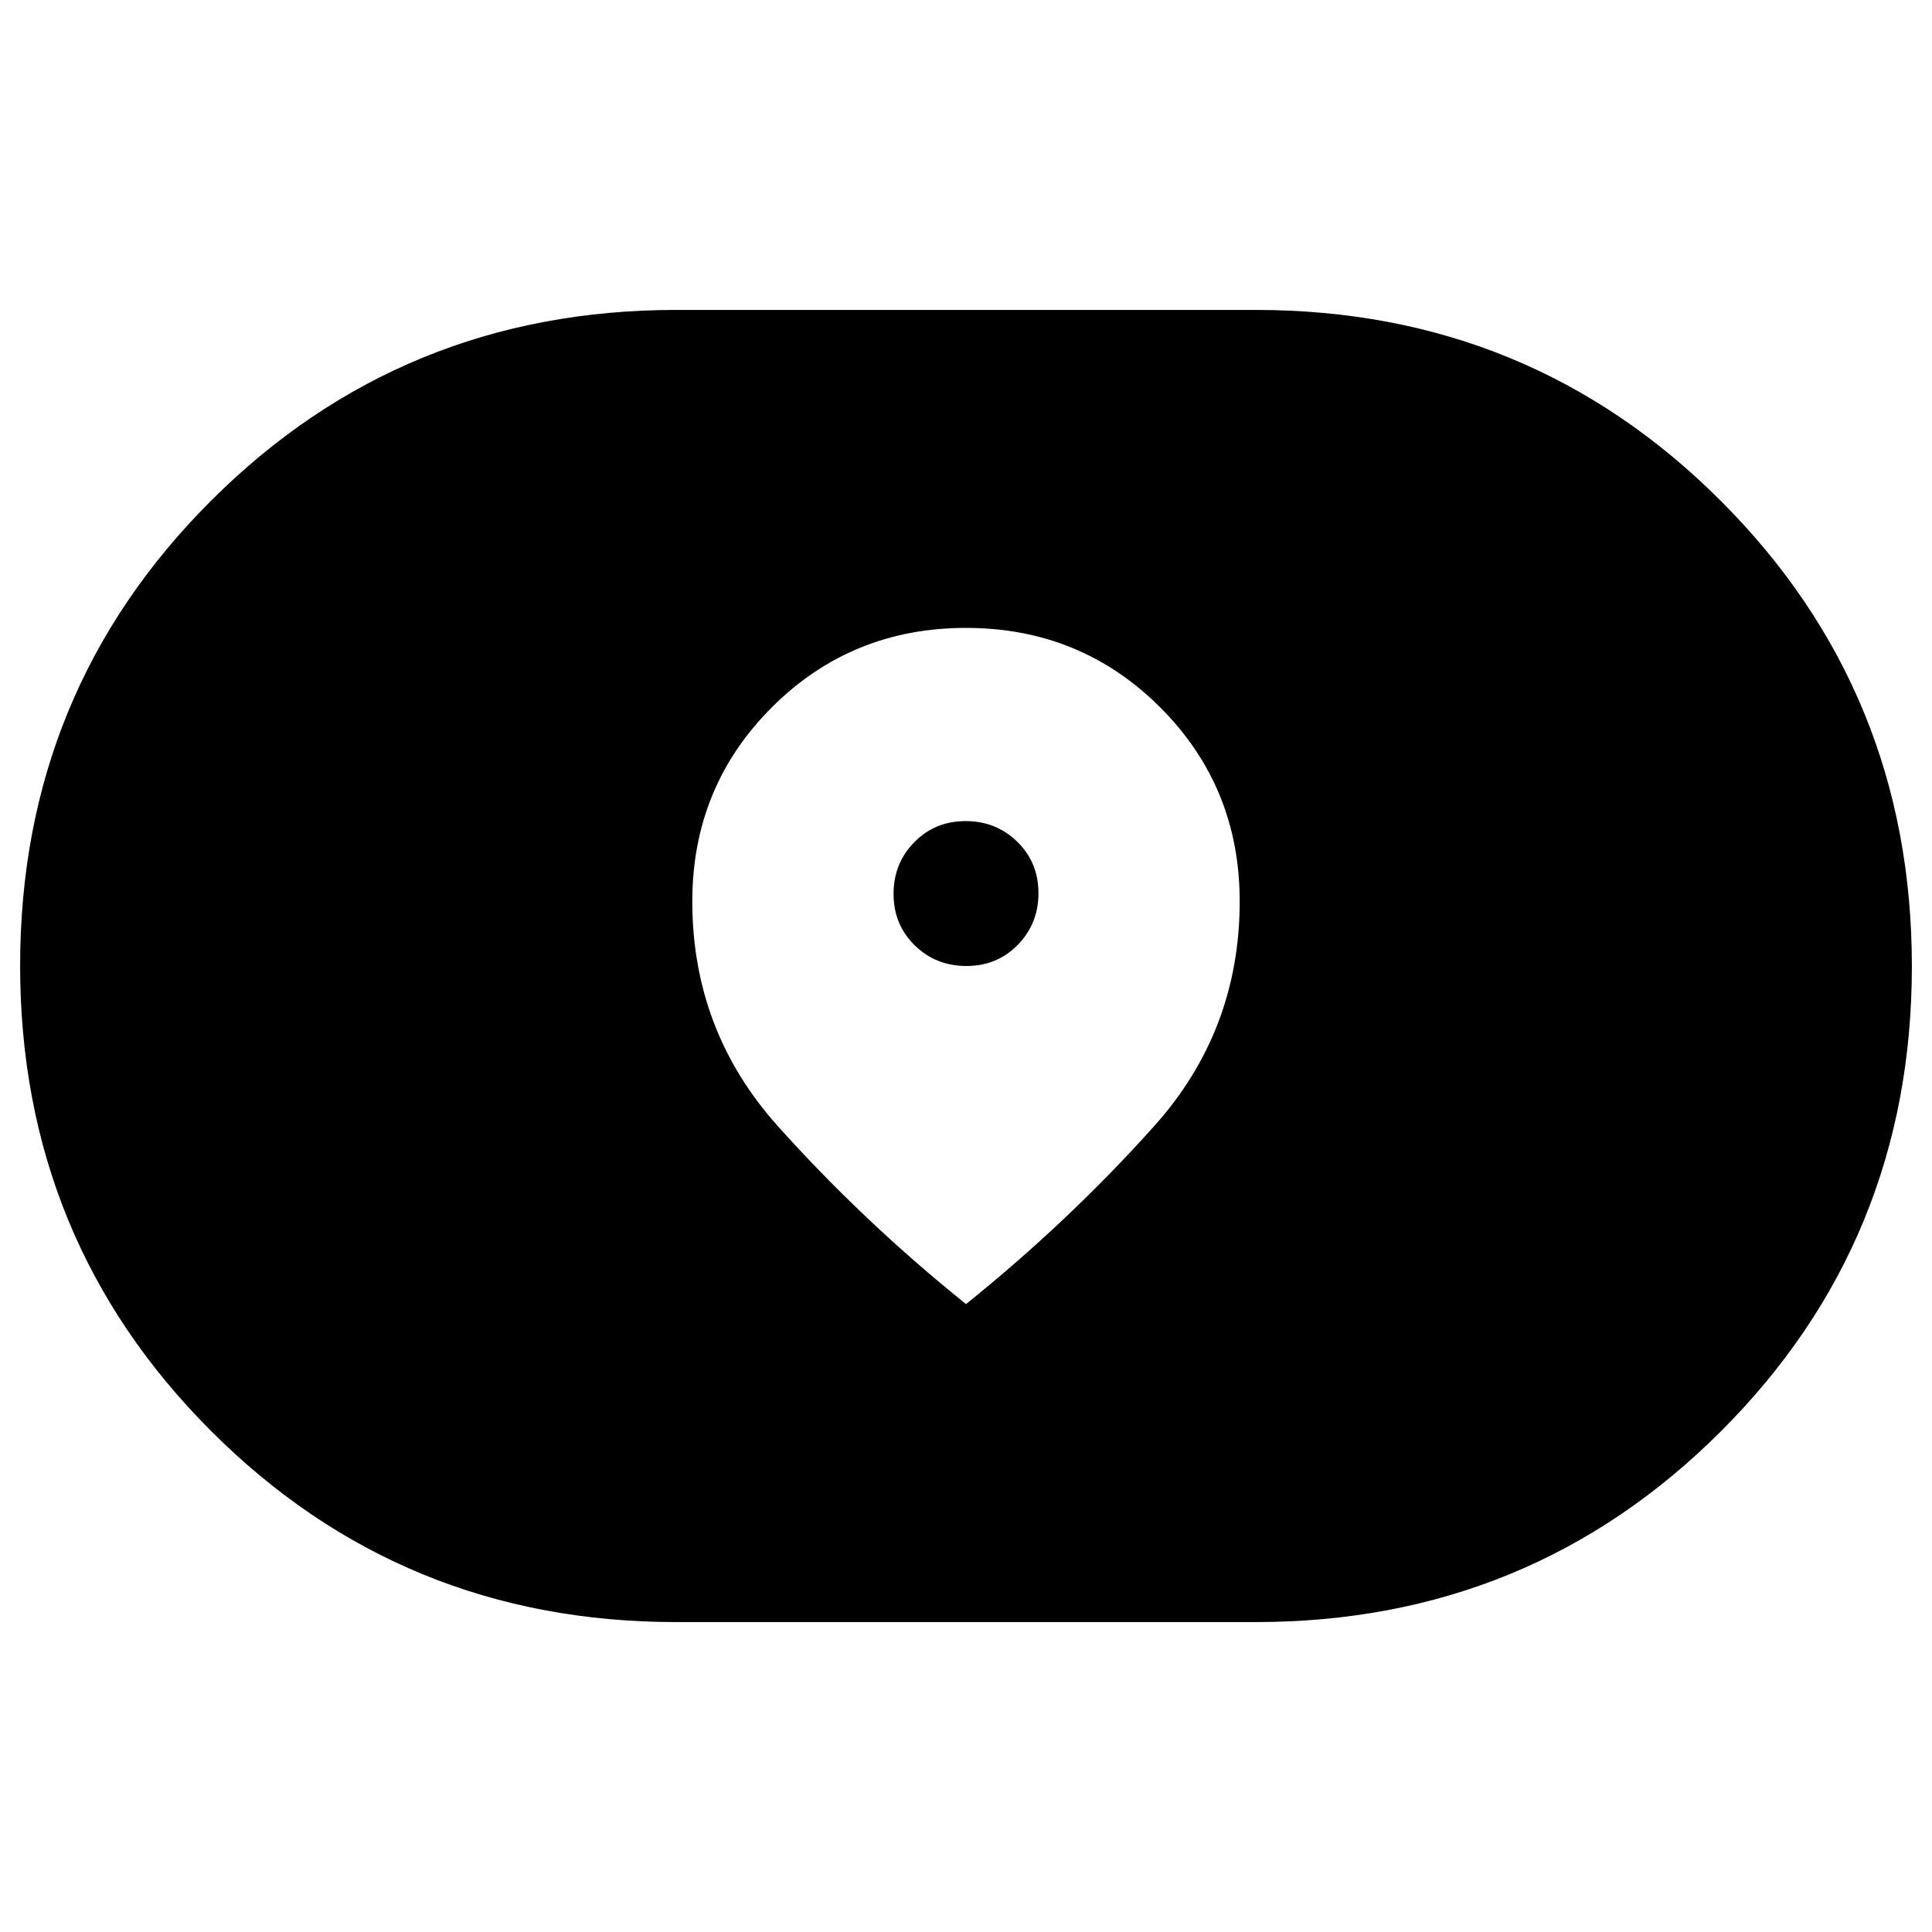 <svg xmlns="http://www.w3.org/2000/svg" height="20" viewBox="0 -960 960 960" width="20"><path d="M336-154q-136.22 0-231.11-94.93Q10-343.87 10-480.15t94.89-231.07Q199.78-806 336-806h288q136.22 0 231.11 94.93Q950-616.13 950-479.85t-94.89 231.07Q760.22-154 624-154H336Zm8-358.12q0 64.26 42.5 111.69Q429-353 480-312q51-41 93.5-88.43Q616-447.86 616-512.12q0-56.88-39.5-96.38Q537-648 480-648t-96.5 39.5Q344-569 344-512.12ZM480.21-480q-15.21 0-25.71-10.29t-10.5-25.5q0-15.21 10.29-25.71t25.5-10.5q15.21 0 25.71 10.29t10.5 25.5q0 15.21-10.29 25.71t-25.5 10.5Z"/></svg>